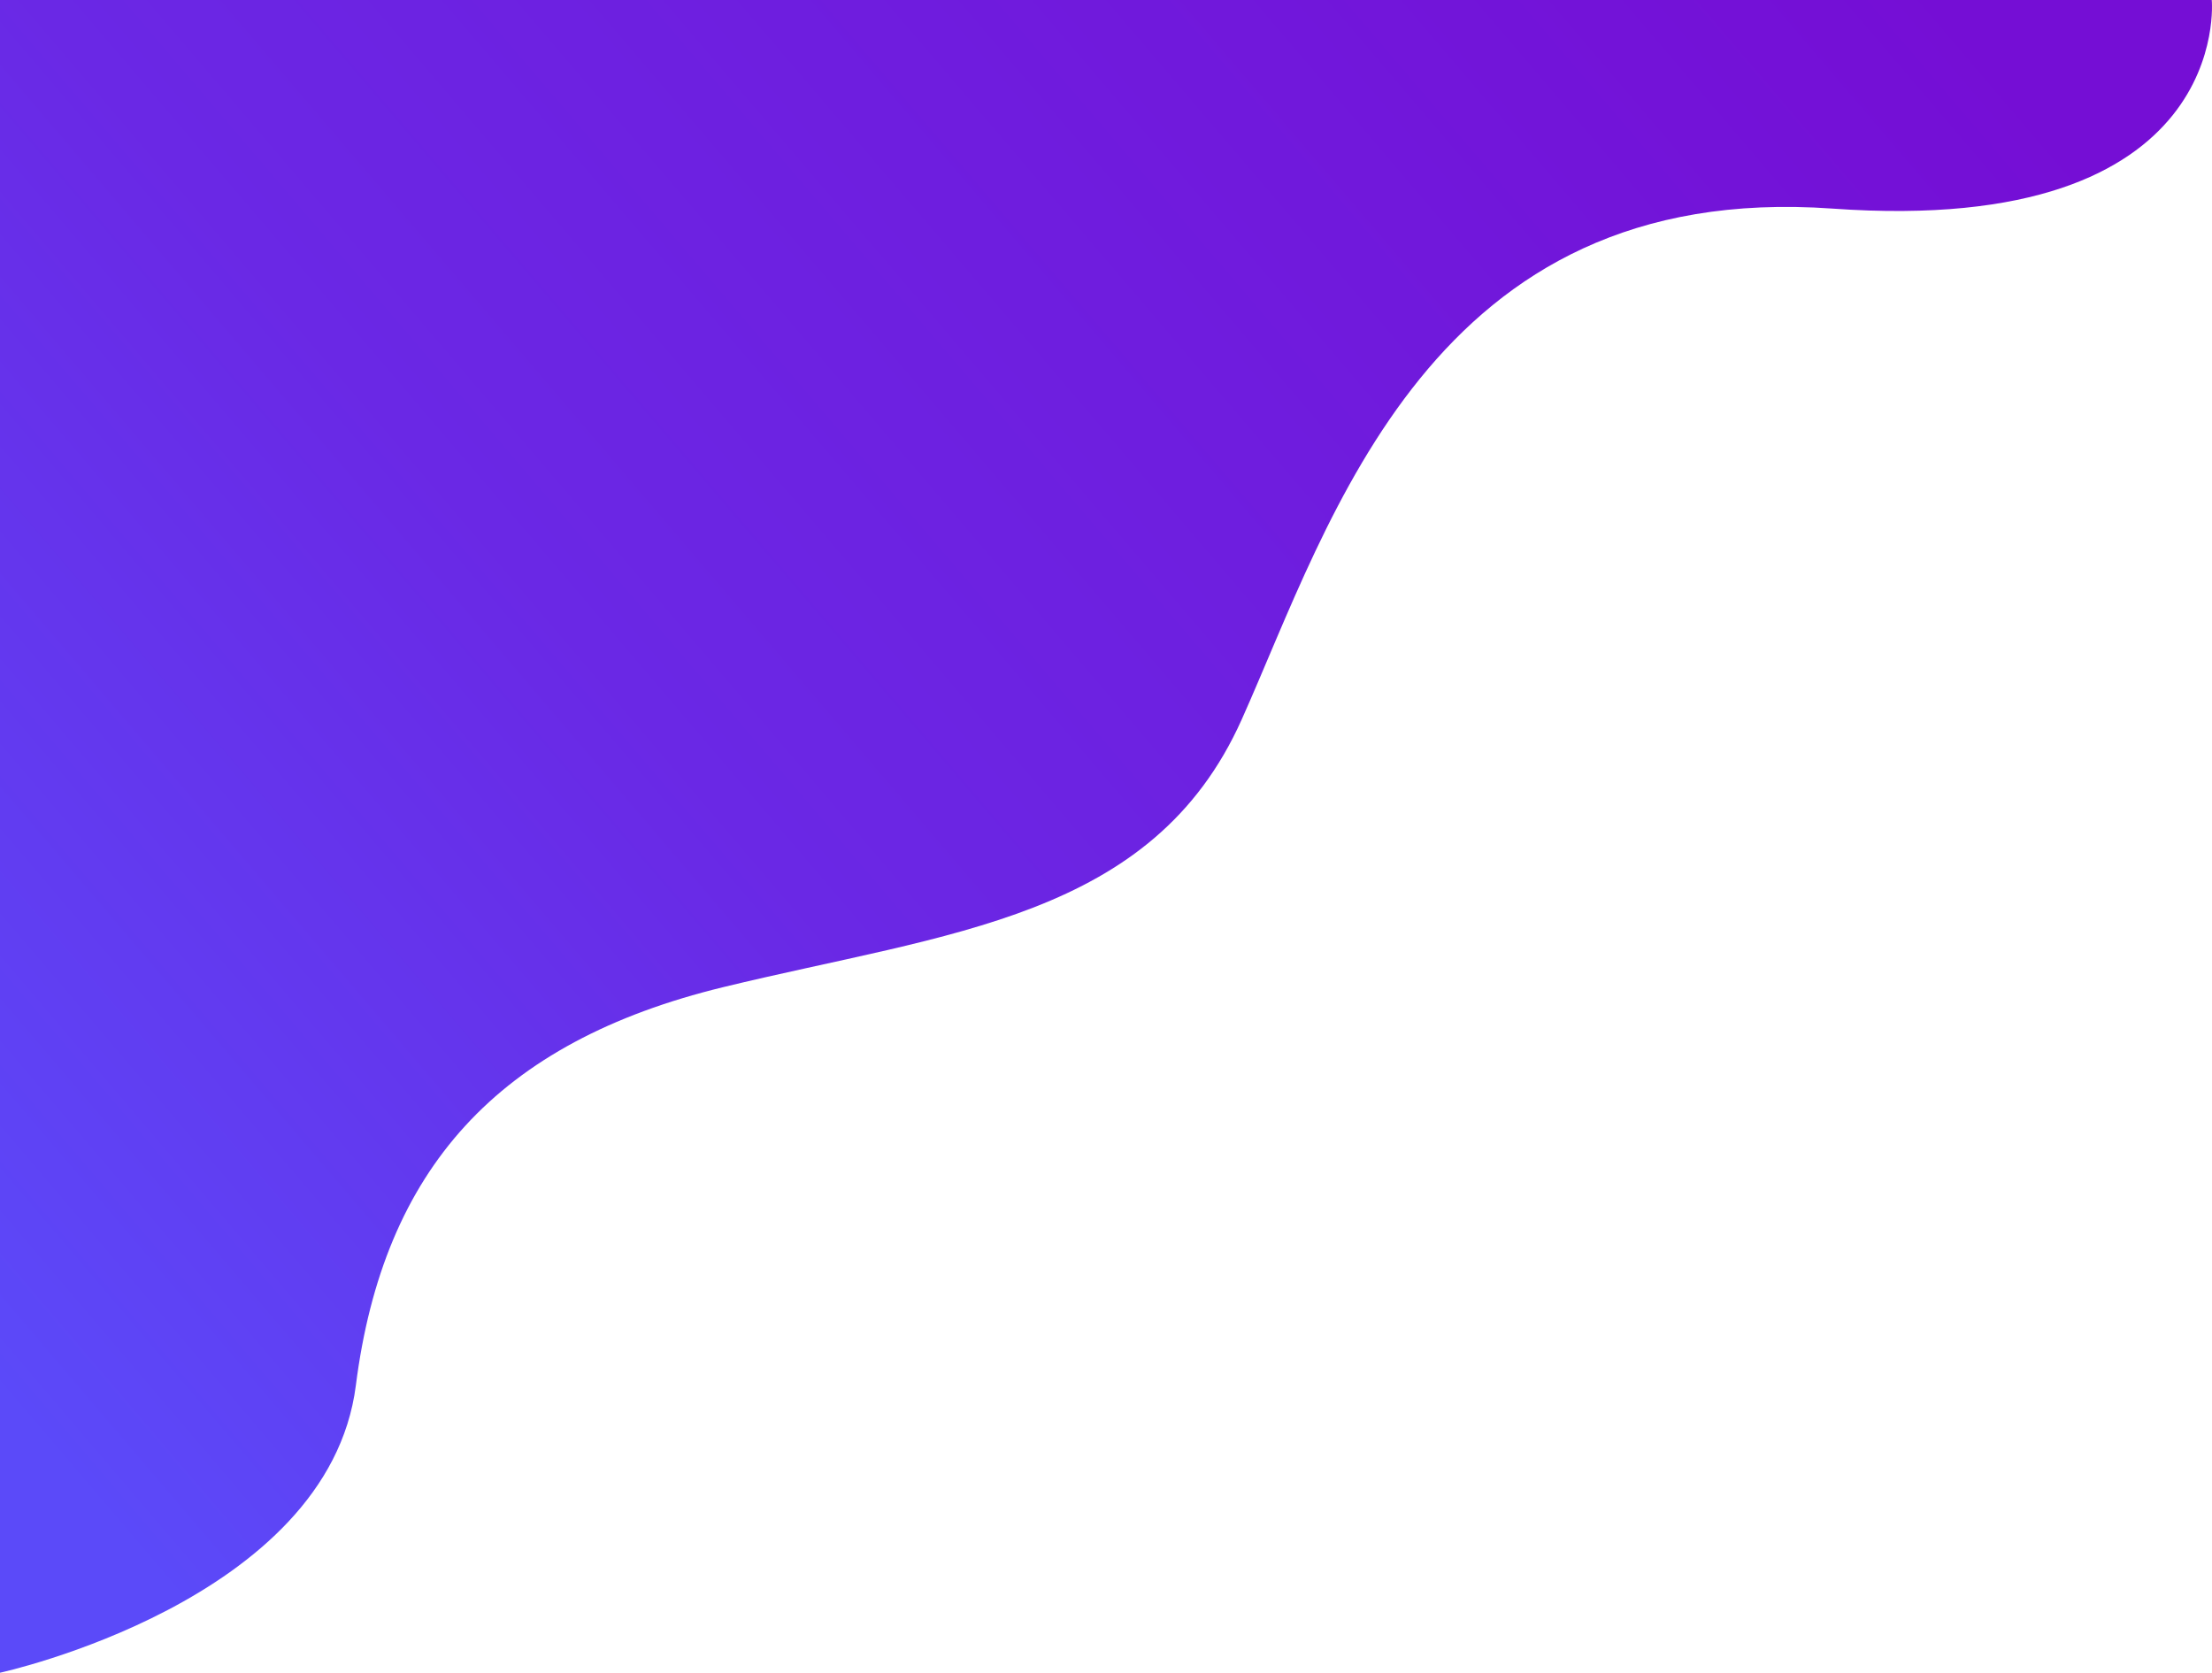 <svg width="1354" height="1024" viewBox="0 0 1354 1024" fill="none" xmlns="http://www.w3.org/2000/svg">
<path d="M1353.86 0H0V1024C0 1024 200.988 980.314 217.822 848.113C234.656 715.912 304.542 637.87 442.785 604.28C581.027 570.691 705.497 562.357 760.08 440.44C814.663 318.524 875.877 110.156 1121.76 127.699C1367.63 145.242 1353.86 0 1353.86 0Z" fill="url(#paint0_linear)"/>
<defs>
<linearGradient id="paint0_linear" x1="69.886" y1="939.671" x2="1185.56" y2="-12.488" gradientUnits="userSpaceOnUse">
<stop stop-color="#5B4AF9"/>
<stop offset="0.391" stop-color="#6A28E5"/>
<stop offset="1" stop-color="#750ED5"/>
</linearGradient>
</defs>
</svg>
